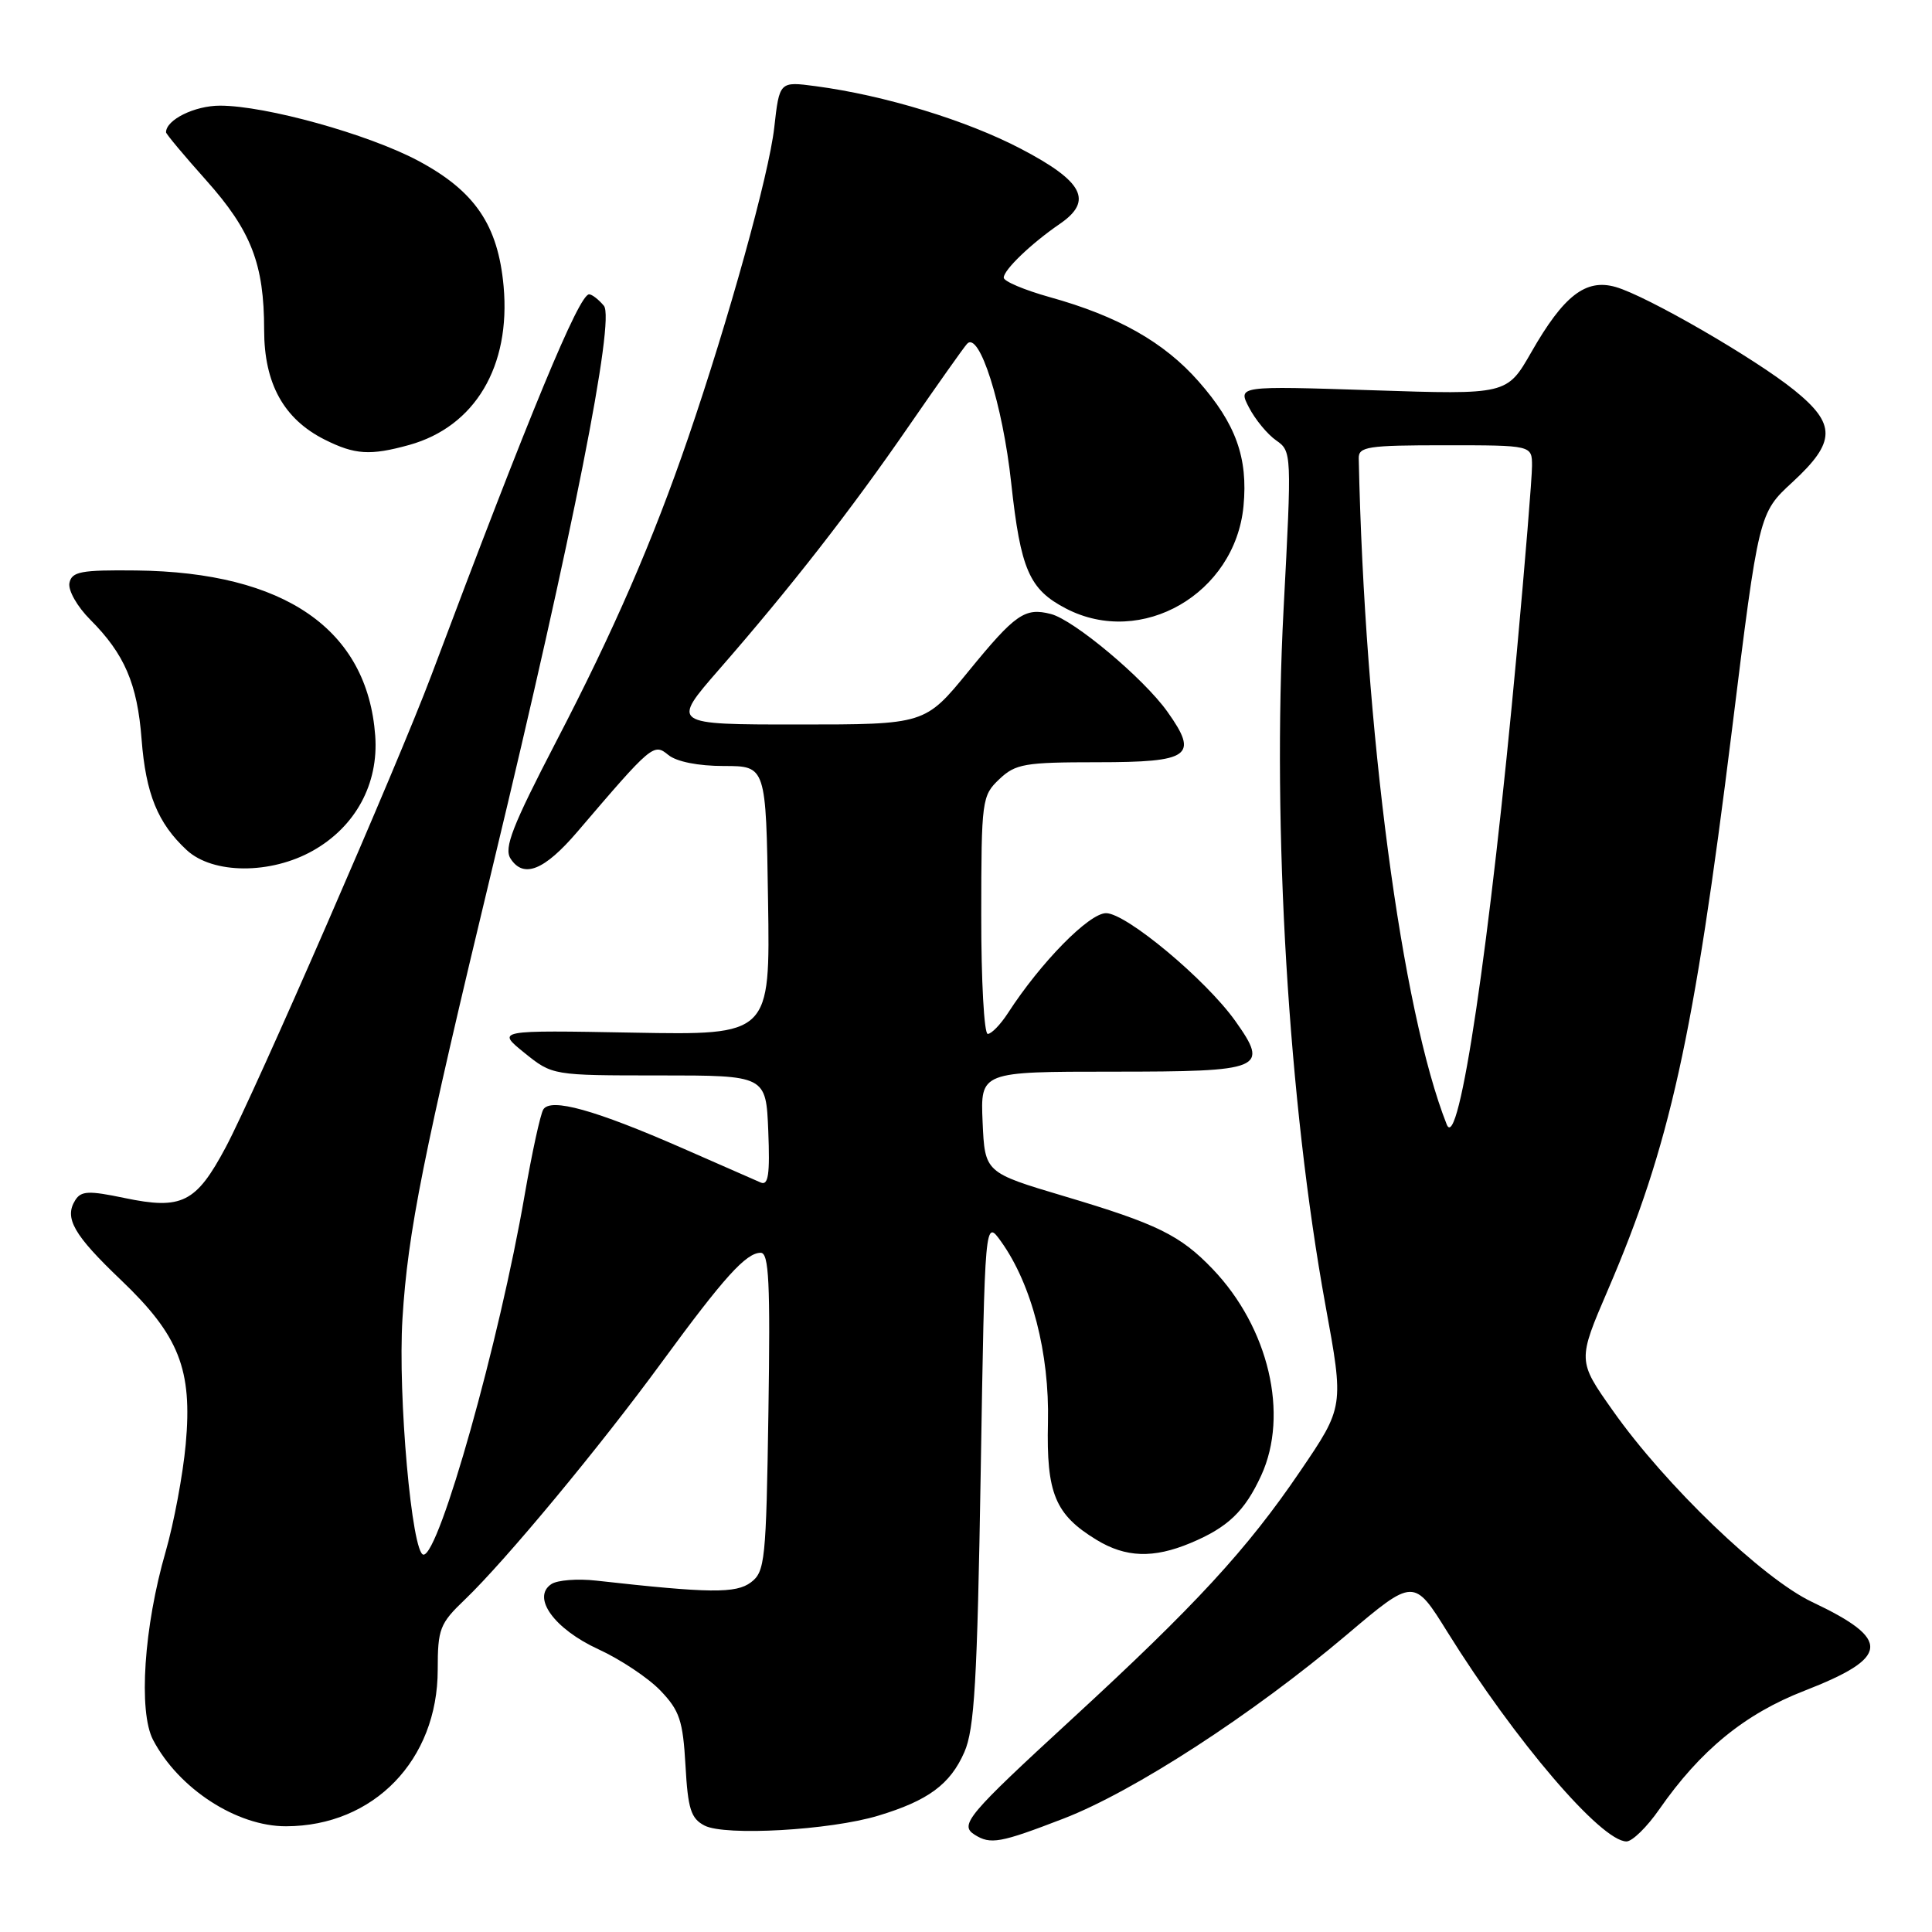 <?xml version="1.0" encoding="UTF-8" standalone="no"?>
<!DOCTYPE svg PUBLIC "-//W3C//DTD SVG 1.1//EN" "http://www.w3.org/Graphics/SVG/1.1/DTD/svg11.dtd" >
<svg xmlns="http://www.w3.org/2000/svg" xmlns:xlink="http://www.w3.org/1999/xlink" version="1.1" viewBox="0 0 256 256">
 <g >
 <path fill="currentColor"
d=" M 140.93 240.97 C 150.24 237.38 166.01 227.14 178.42 216.64 C 187.34 209.09 187.34 209.09 191.81 216.28 C 200.75 230.64 212.17 244.00 215.52 244.00 C 216.28 244.00 218.24 242.09 219.86 239.75 C 225.32 231.91 231.20 227.10 239.08 224.04 C 250.44 219.62 250.65 217.26 240.11 212.27 C 233.56 209.17 220.66 196.79 213.69 186.89 C 209.03 180.29 209.03 180.29 213.07 170.89 C 221.25 151.87 224.43 137.51 229.49 96.75 C 233.05 67.99 233.05 67.99 237.53 63.87 C 243.28 58.56 243.33 56.21 237.75 51.70 C 232.54 47.49 218.21 39.21 214.09 38.03 C 210.13 36.89 207.20 39.15 202.90 46.68 C 199.68 52.30 199.68 52.30 181.85 51.71 C 164.01 51.13 164.01 51.13 165.50 54.00 C 166.32 55.58 167.93 57.54 169.09 58.35 C 171.17 59.80 171.17 60.01 170.08 80.73 C 168.55 109.83 170.73 146.06 175.63 172.95 C 178.09 186.40 178.09 186.40 172.29 194.93 C 165.26 205.29 158.40 212.73 142.00 227.81 C 128.20 240.50 127.10 241.81 129.13 243.10 C 131.25 244.44 132.50 244.22 140.93 240.97 Z  M 116.36 240.59 C 122.97 238.60 125.91 236.44 127.78 232.17 C 129.12 229.13 129.49 222.78 129.95 195.00 C 130.50 161.50 130.50 161.50 132.67 164.54 C 136.72 170.22 139.07 179.32 138.86 188.47 C 138.64 197.89 139.80 200.69 145.30 204.04 C 149.16 206.39 152.82 206.52 157.75 204.46 C 162.70 202.39 164.93 200.26 167.12 195.50 C 170.82 187.43 168.12 175.93 160.69 168.16 C 156.39 163.67 153.33 162.17 141.00 158.50 C 130.50 155.37 130.50 155.37 130.20 148.68 C 129.91 142.00 129.91 142.00 147.49 142.00 C 167.40 142.00 168.21 141.66 163.68 135.28 C 159.78 129.80 149.23 121.00 146.56 121.00 C 144.31 121.00 137.90 127.52 133.55 134.25 C 132.57 135.76 131.37 137.00 130.88 137.00 C 130.40 137.00 130.01 129.91 130.02 121.25 C 130.03 105.98 130.11 105.43 132.41 103.25 C 134.56 101.21 135.76 101.00 145.42 101.00 C 157.73 101.00 158.87 100.18 154.69 94.31 C 151.56 89.90 142.31 82.15 139.25 81.36 C 135.80 80.47 134.54 81.35 128.33 88.95 C 122.57 96.00 122.57 96.00 105.75 96.00 C 88.93 96.00 88.93 96.00 95.28 88.71 C 104.75 77.86 112.72 67.64 120.41 56.48 C 124.20 50.99 127.67 46.08 128.13 45.57 C 129.74 43.76 132.87 53.58 133.99 64.00 C 135.24 75.49 136.38 78.11 141.26 80.64 C 151.26 85.83 163.65 78.68 164.77 67.07 C 165.38 60.66 163.76 56.15 158.82 50.54 C 154.26 45.35 148.13 41.88 139.09 39.37 C 135.74 38.43 133.00 37.28 133.00 36.79 C 133.00 35.76 136.63 32.27 140.44 29.66 C 144.88 26.61 143.56 24.05 135.28 19.72 C 128.08 15.95 117.21 12.63 108.09 11.42 C 103.28 10.78 103.28 10.78 102.59 16.92 C 101.89 23.13 96.54 42.39 91.19 58.00 C 86.51 71.64 81.35 83.54 73.69 98.27 C 67.87 109.49 66.75 112.37 67.65 113.77 C 69.37 116.44 72.13 115.33 76.50 110.22 C 86.39 98.64 86.62 98.44 88.56 100.04 C 89.66 100.93 92.51 101.50 95.92 101.50 C 101.50 101.50 101.50 101.50 101.77 119.33 C 102.05 137.16 102.05 137.16 83.91 136.83 C 65.77 136.50 65.77 136.50 69.48 139.50 C 73.20 142.50 73.20 142.50 87.35 142.50 C 101.50 142.50 101.50 142.50 101.80 149.87 C 102.03 155.62 101.81 157.13 100.80 156.69 C 100.08 156.38 95.43 154.34 90.45 152.15 C 78.83 147.06 72.97 145.43 71.99 147.01 C 71.60 147.65 70.49 152.75 69.52 158.34 C 66.18 177.71 58.22 206.00 56.12 206.00 C 54.58 206.00 52.70 184.90 53.33 174.71 C 54.04 163.22 56.03 153.25 65.36 114.50 C 75.91 70.70 81.52 42.34 80.02 40.52 C 79.32 39.68 78.44 39.00 78.06 39.00 C 76.72 39.00 70.27 54.56 57.15 89.50 C 52.77 101.16 33.75 144.82 29.91 152.02 C 25.98 159.39 24.10 160.33 16.49 158.74 C 11.76 157.75 10.75 157.79 9.97 159.03 C 8.48 161.40 9.76 163.63 16.03 169.61 C 23.73 176.96 25.51 181.45 24.61 191.36 C 24.24 195.40 23.04 201.81 21.95 205.60 C 19.07 215.52 18.32 226.79 20.28 230.54 C 23.66 237.00 31.37 242.01 37.90 241.99 C 49.52 241.97 58.00 233.21 58.00 221.24 C 58.00 215.83 58.27 215.13 61.60 211.95 C 66.99 206.78 79.44 191.78 87.69 180.50 C 95.95 169.22 98.86 166.00 100.80 166.00 C 101.89 166.00 102.08 169.94 101.82 187.08 C 101.52 206.79 101.37 208.26 99.50 209.67 C 97.52 211.16 94.04 211.12 79.00 209.44 C 76.53 209.16 73.85 209.37 73.06 209.90 C 70.41 211.66 73.44 215.85 79.30 218.54 C 82.20 219.87 85.90 222.33 87.51 224.01 C 90.05 226.66 90.49 227.98 90.83 233.93 C 91.15 239.71 91.55 240.96 93.36 241.90 C 96.08 243.30 109.97 242.52 116.36 240.59 Z  M 41.48 112.71 C 47.12 109.52 50.18 103.86 49.72 97.50 C 48.69 83.39 37.73 75.81 18.03 75.59 C 10.71 75.51 9.51 75.74 9.20 77.25 C 9.01 78.23 10.23 80.38 11.96 82.11 C 16.50 86.66 18.20 90.61 18.76 97.95 C 19.32 105.19 20.90 109.08 24.74 112.64 C 28.21 115.85 35.88 115.88 41.48 112.71 Z  M 54.22 58.96 C 62.94 56.53 67.69 48.55 66.73 37.93 C 65.99 29.80 62.92 25.30 55.37 21.28 C 48.76 17.77 35.20 14.00 29.15 14.00 C 25.80 14.00 22.00 15.87 22.00 17.53 C 22.00 17.75 24.39 20.61 27.32 23.89 C 33.29 30.58 35.00 34.99 35.00 43.72 C 35.00 50.82 37.59 55.52 43.02 58.25 C 47.03 60.26 49.05 60.39 54.22 58.96 Z  M 191.70 149.00 C 185.72 133.91 180.80 96.67 180.04 60.75 C 180.00 59.18 181.20 59.00 191.50 59.00 C 203.00 59.00 203.00 59.00 203.00 61.74 C 203.00 63.25 202.09 74.39 200.98 86.49 C 197.43 125.10 193.29 153.00 191.70 149.00 Z "/>
</g>
</svg>